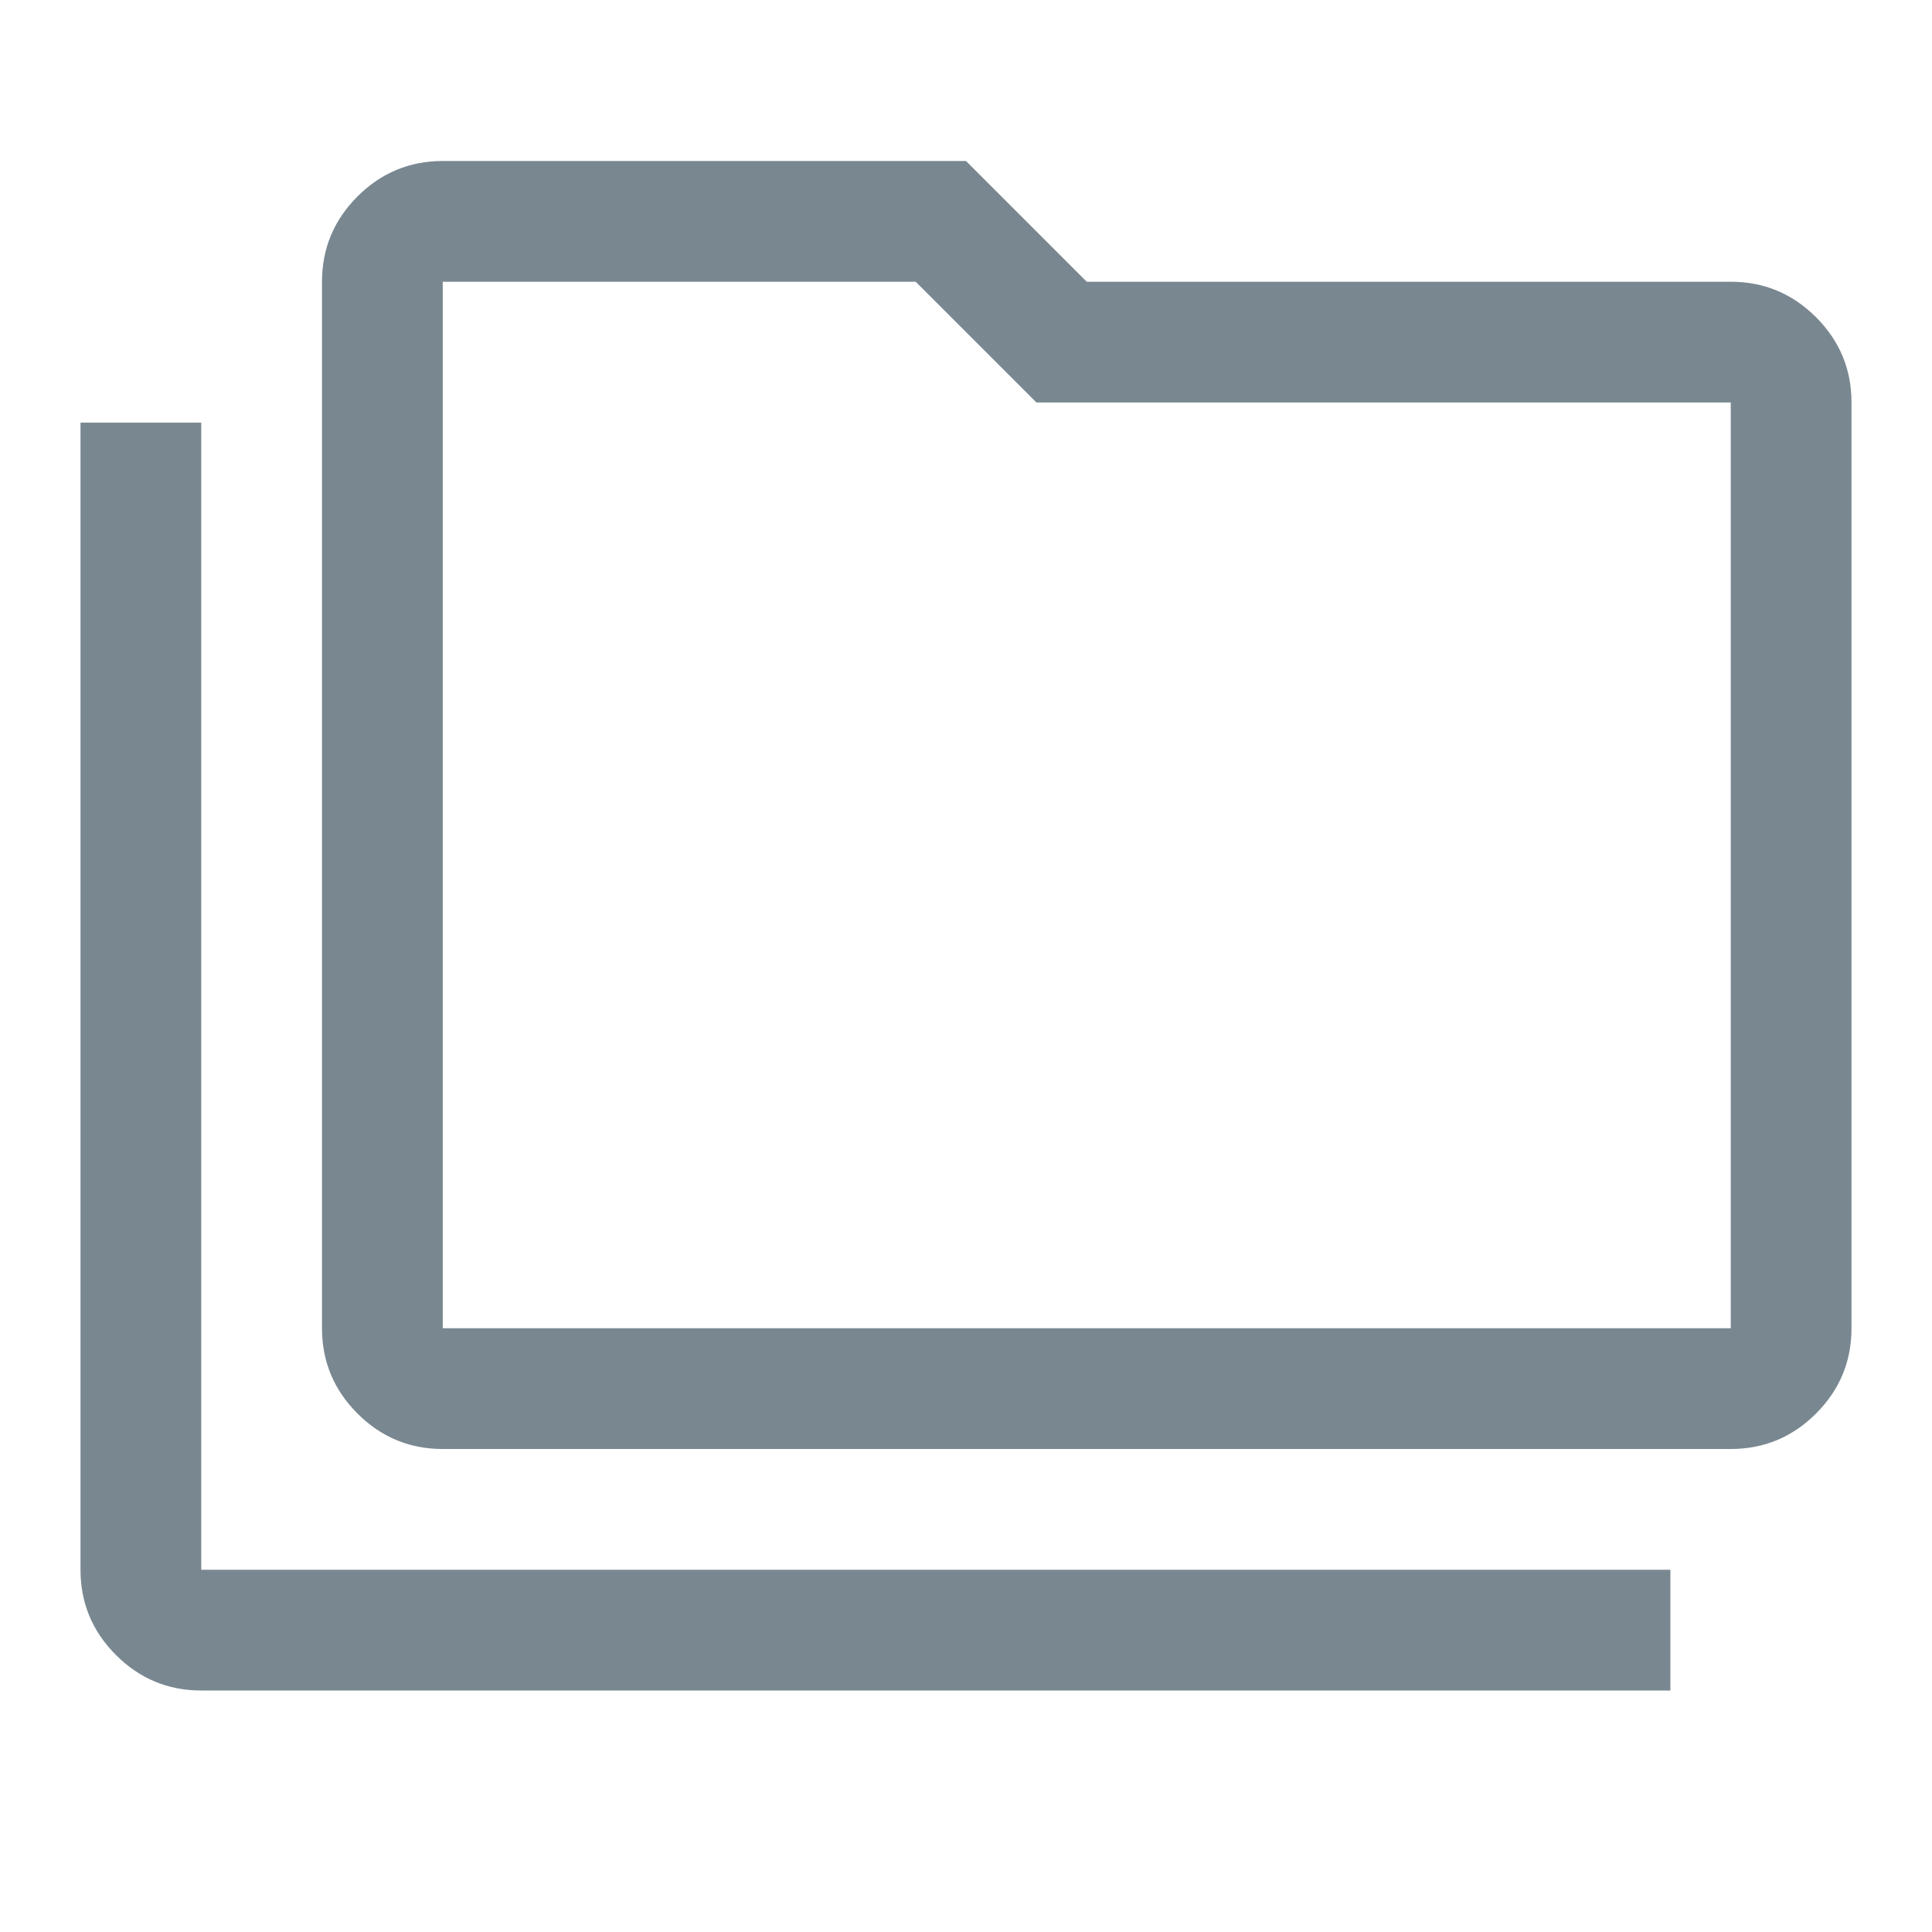 <svg xmlns="http://www.w3.org/2000/svg" height="48" viewBox="0 96 960 960" width="48"><path fill="#798790" d="M100 936q-24.75 0-42.375-17.625T40 876V306h60v570h730v60H100Zm120-120q-24.75 0-42.375-17.625T160 756V236q0-24.75 17.625-42.375T220 176h260l60 60h320q24.75 0 42.375 17.625T920 296v460q0 24.75-17.625 42.375T860 816H220Zm0-60h640V296H515l-60-60H220v520Zm0 0V236v520Z"/></svg>